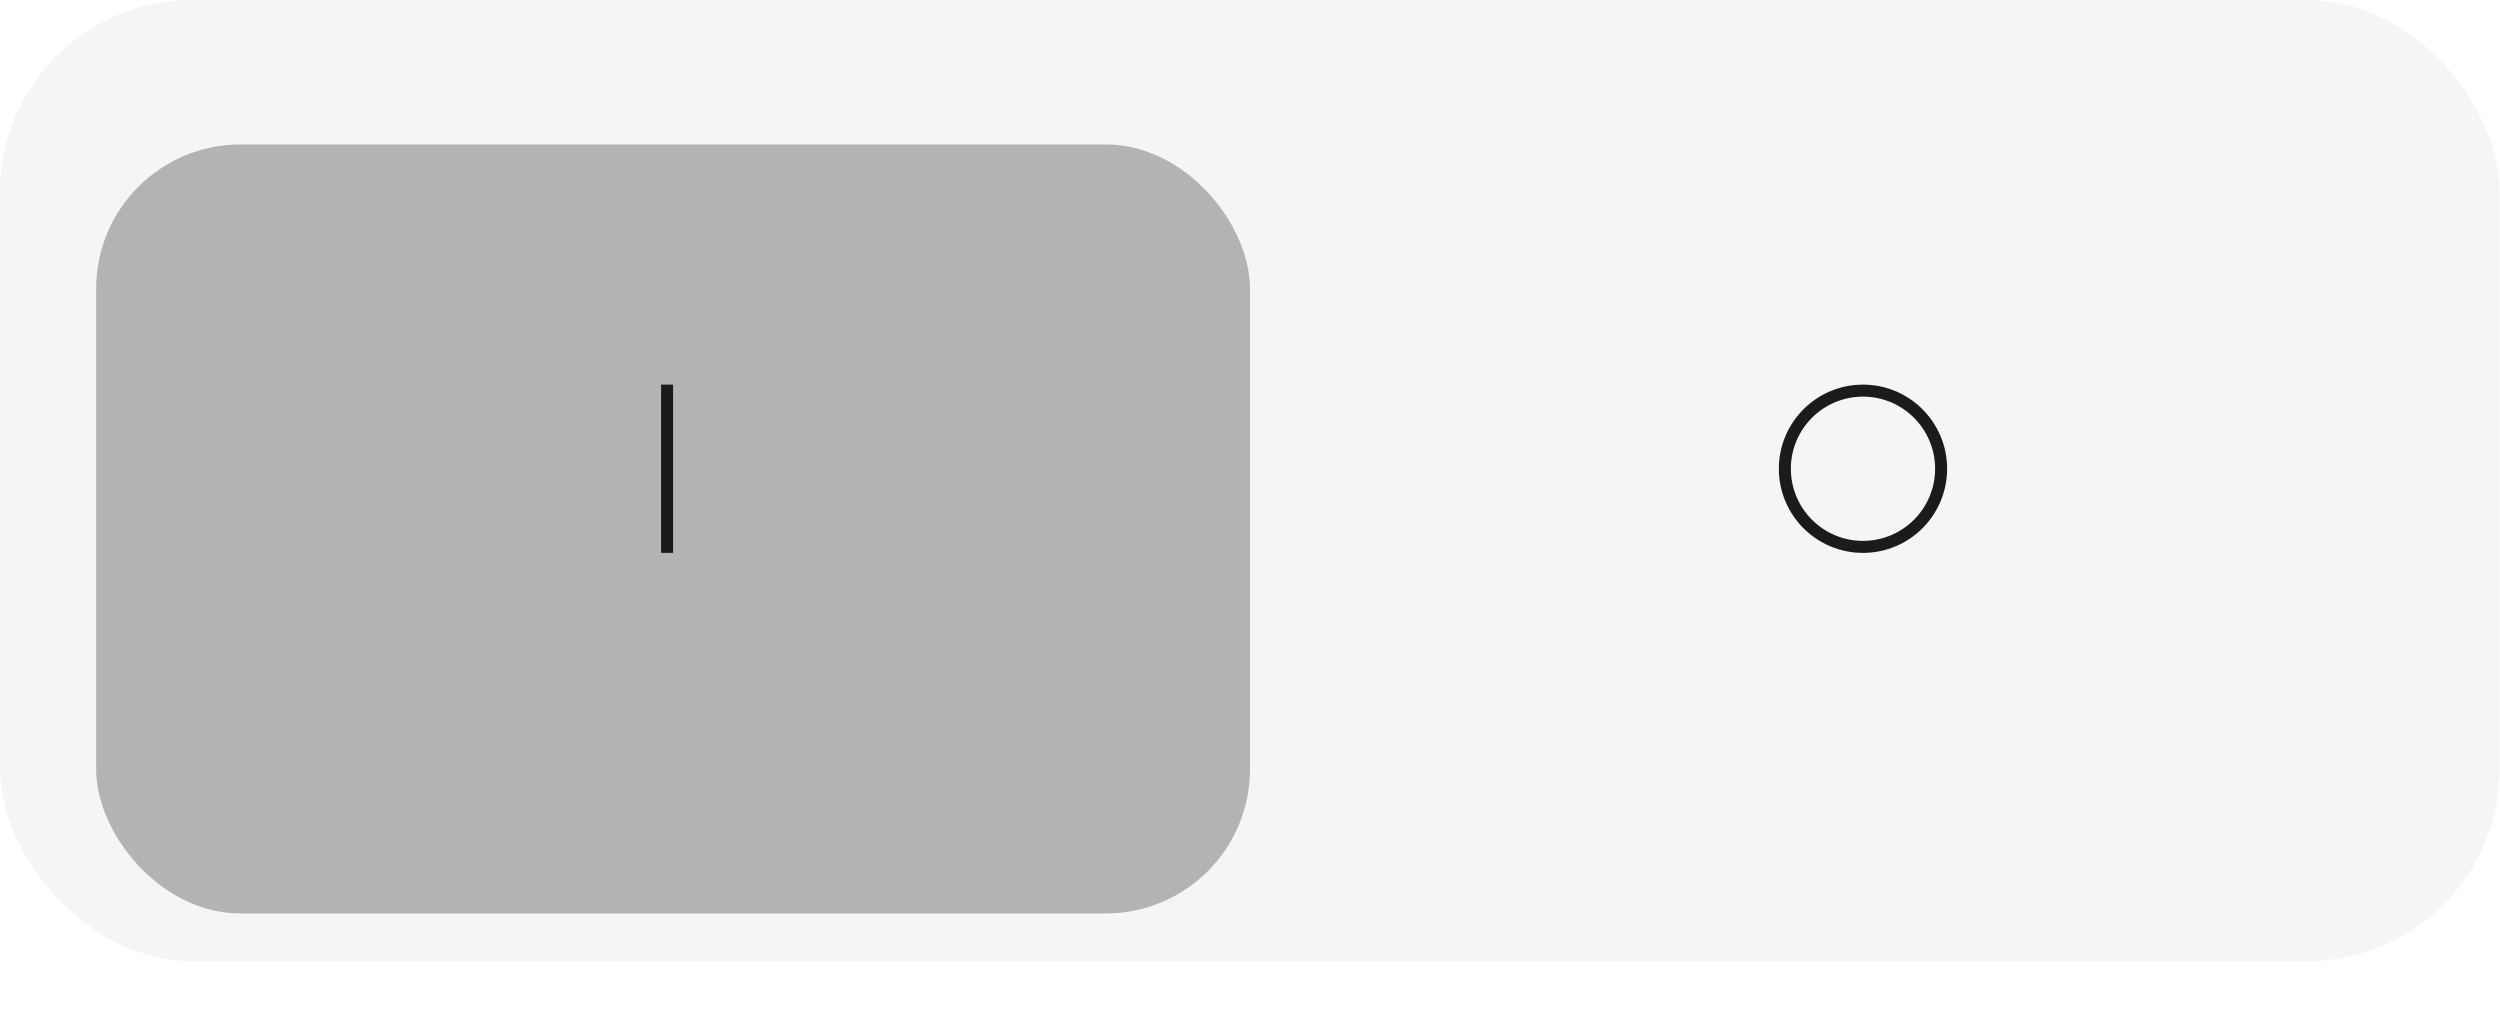 <svg width="104" height="42" viewBox="0 0 104 42" fill="none" xmlns="http://www.w3.org/2000/svg">
<rect width="103.99" height="39.98" rx="8" fill="#F5F5F5"/>
<g filter="url(#filter0_d_412_2577)">
<rect x="4" y="4.01" width="48" height="31.99" rx="6" fill="#B3B3B4"/>
</g>
<line y1="-0.25" x2="7" y2="-0.25" transform="matrix(7.94755e-10 1 1 -2.40413e-06 28 16)" stroke="#1C1B1B" stroke-width="0.5"/>
<circle cx="3.5" cy="3.5" r="3.25" transform="matrix(-1 0 0 1 81 16)" stroke="#1C1B1B" stroke-width="0.5"/>
<defs>
<filter id="filter0_d_412_2577" x="0" y="2.01" width="56" height="39.99" filterUnits="userSpaceOnUse" color-interpolation-filters="sRGB">
<feFlood flood-opacity="0" result="BackgroundImageFix"/>
<feColorMatrix in="SourceAlpha" type="matrix" values="0 0 0 0 0 0 0 0 0 0 0 0 0 0 0 0 0 0 127 0" result="hardAlpha"/>
<feOffset dy="2"/>
<feGaussianBlur stdDeviation="2"/>
<feComposite in2="hardAlpha" operator="out"/>
<feColorMatrix type="matrix" values="0 0 0 0 0 0 0 0 0 0 0 0 0 0 0 0 0 0 0.25 0"/>
<feBlend mode="normal" in2="BackgroundImageFix" result="effect1_dropShadow_412_2577"/>
<feBlend mode="normal" in="SourceGraphic" in2="effect1_dropShadow_412_2577" result="shape"/>
</filter>
</defs>
</svg>
